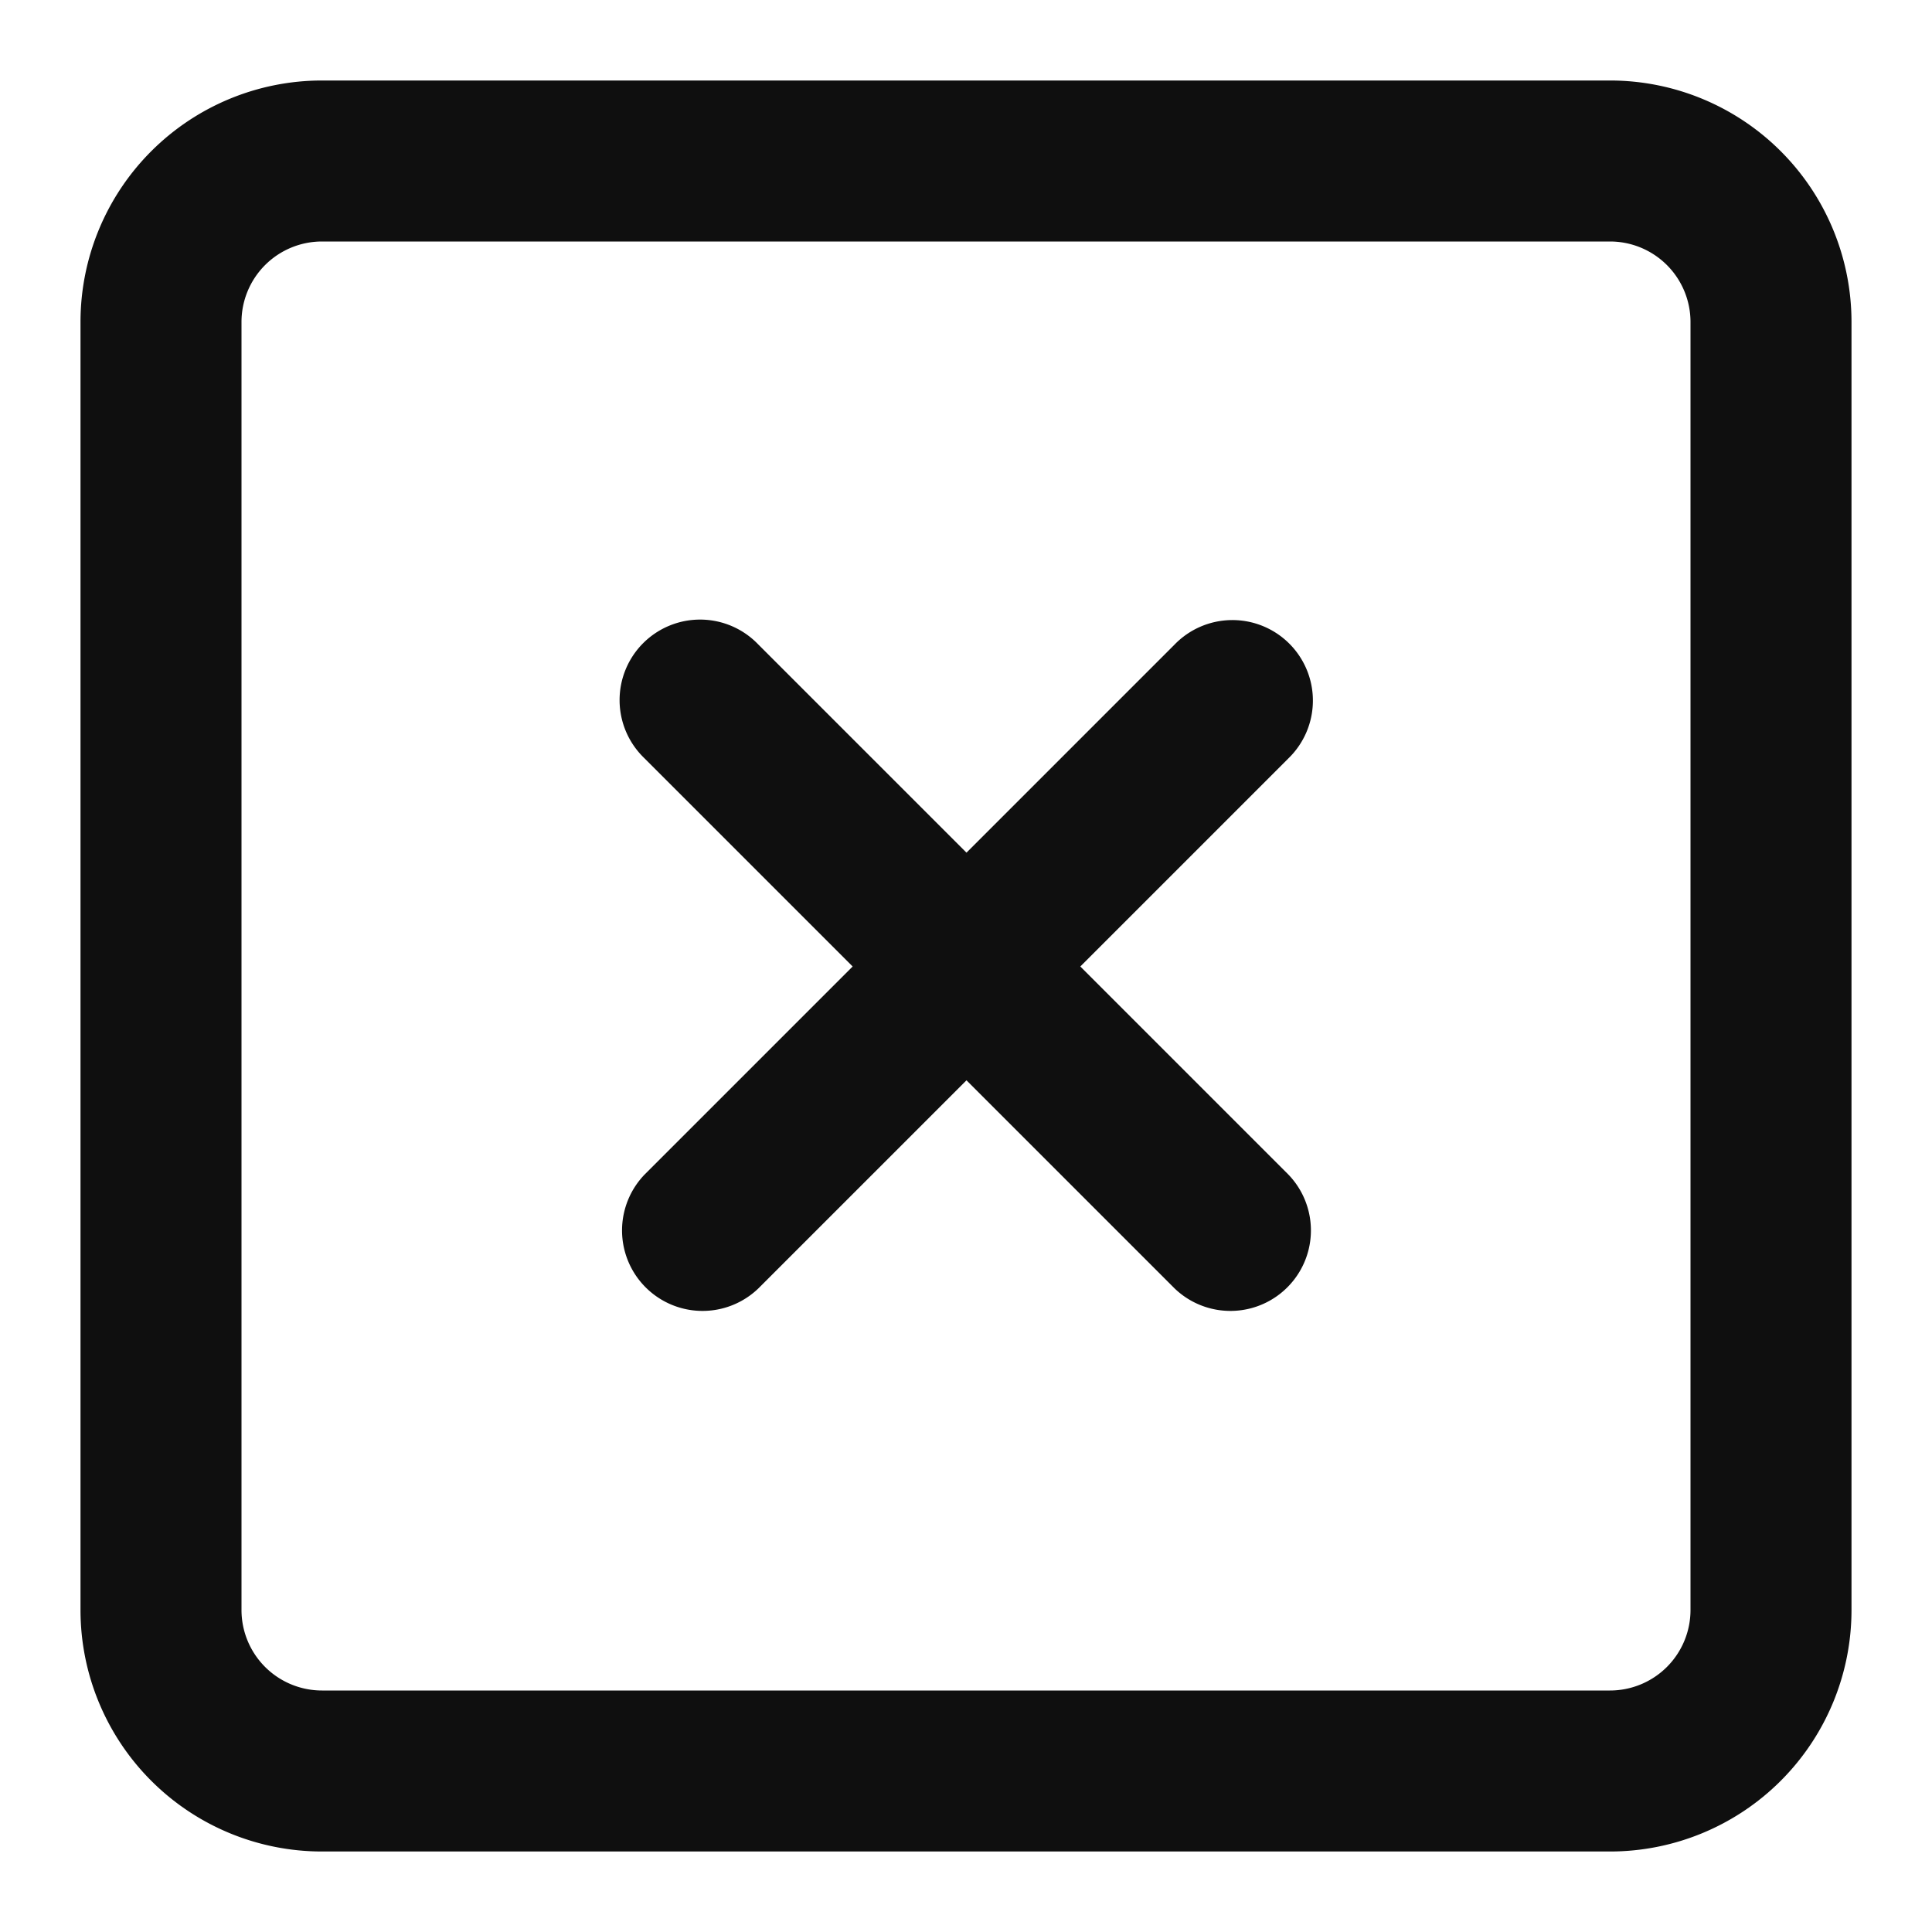 <svg viewBox="0 0 24 24" fill="none" xmlns="http://www.w3.org/2000/svg">
  <path d="M8.002 9.416a1 1 0 111.414-1.414l2.59 2.59 2.584-2.584a1 1 0 111.414 1.414l-2.584 2.584 2.584 2.584a1 1 0 01-1.414 1.414l-2.584-2.584-2.584 2.584a1 1 0 01-1.414-1.414l2.584-2.584-2.59-2.59z" fill="#0F0F0F"/>
  <path fill-rule="evenodd" clip-rule="evenodd" d="M23 4a3 3 0 00-3-3H4a3 3 0 00-3 3v16a3 3 0 003 3h16a3 3 0 003-3V4zm-2 0a1 1 0 00-1-1H4a1 1 0 00-1 1v16a1 1 0 001 1h16a1 1 0 001-1V4z" fill="#0F0F0F"/>
</svg>
